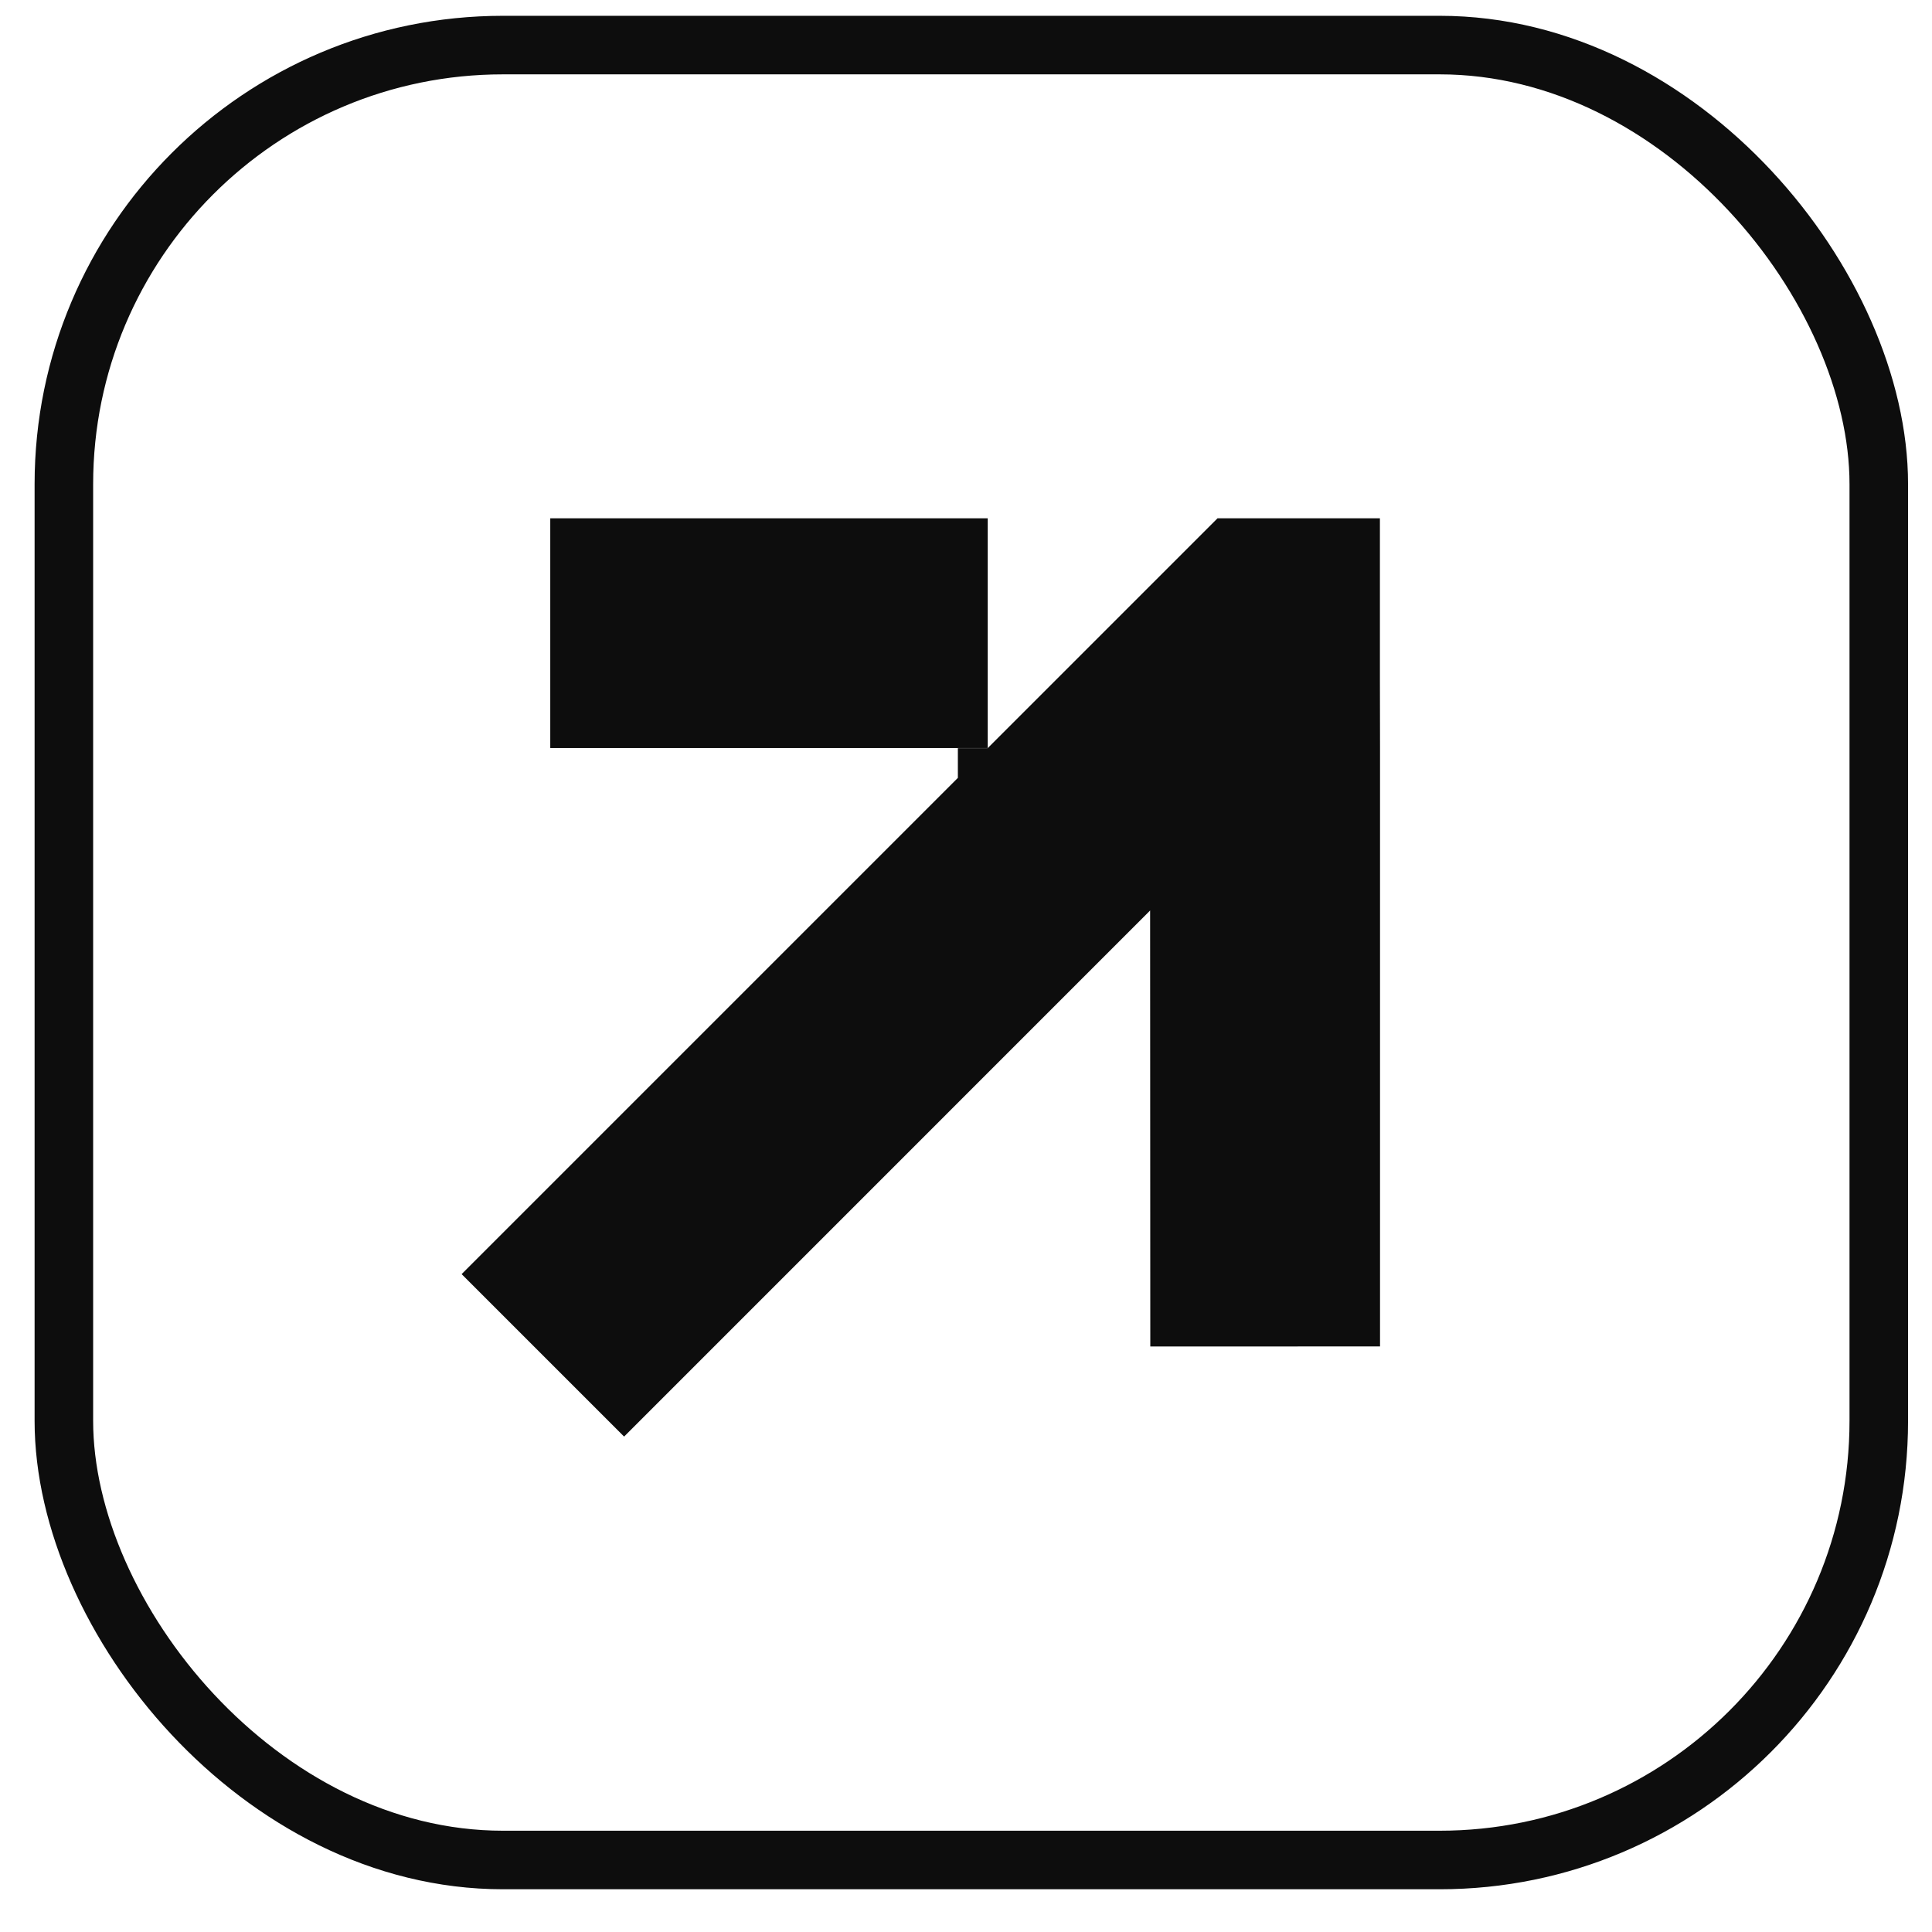 <svg width="33" height="33" viewBox="0 0 33 33" fill="none" xmlns="http://www.w3.org/2000/svg">
<rect x="1.091" y="0.77" width="31" height="31" rx="7.5" stroke="#0D0D0D"/>
<path d="M9.399 8.853V12.777H16.871V8.853H9.399Z" fill="#0D0D0D"/>
<path d="M20.796 8.853L16.871 12.778L16.87 12.779L16.361 12.779L16.361 13.287L7.885 21.763L10.66 24.538L19.645 15.552L19.648 22.999L23.572 22.998L23.572 12.778L23.57 11.628L23.57 11.627L23.57 8.855L23.568 8.853L20.796 8.853Z" fill="#0D0D0D"/>
</svg>
